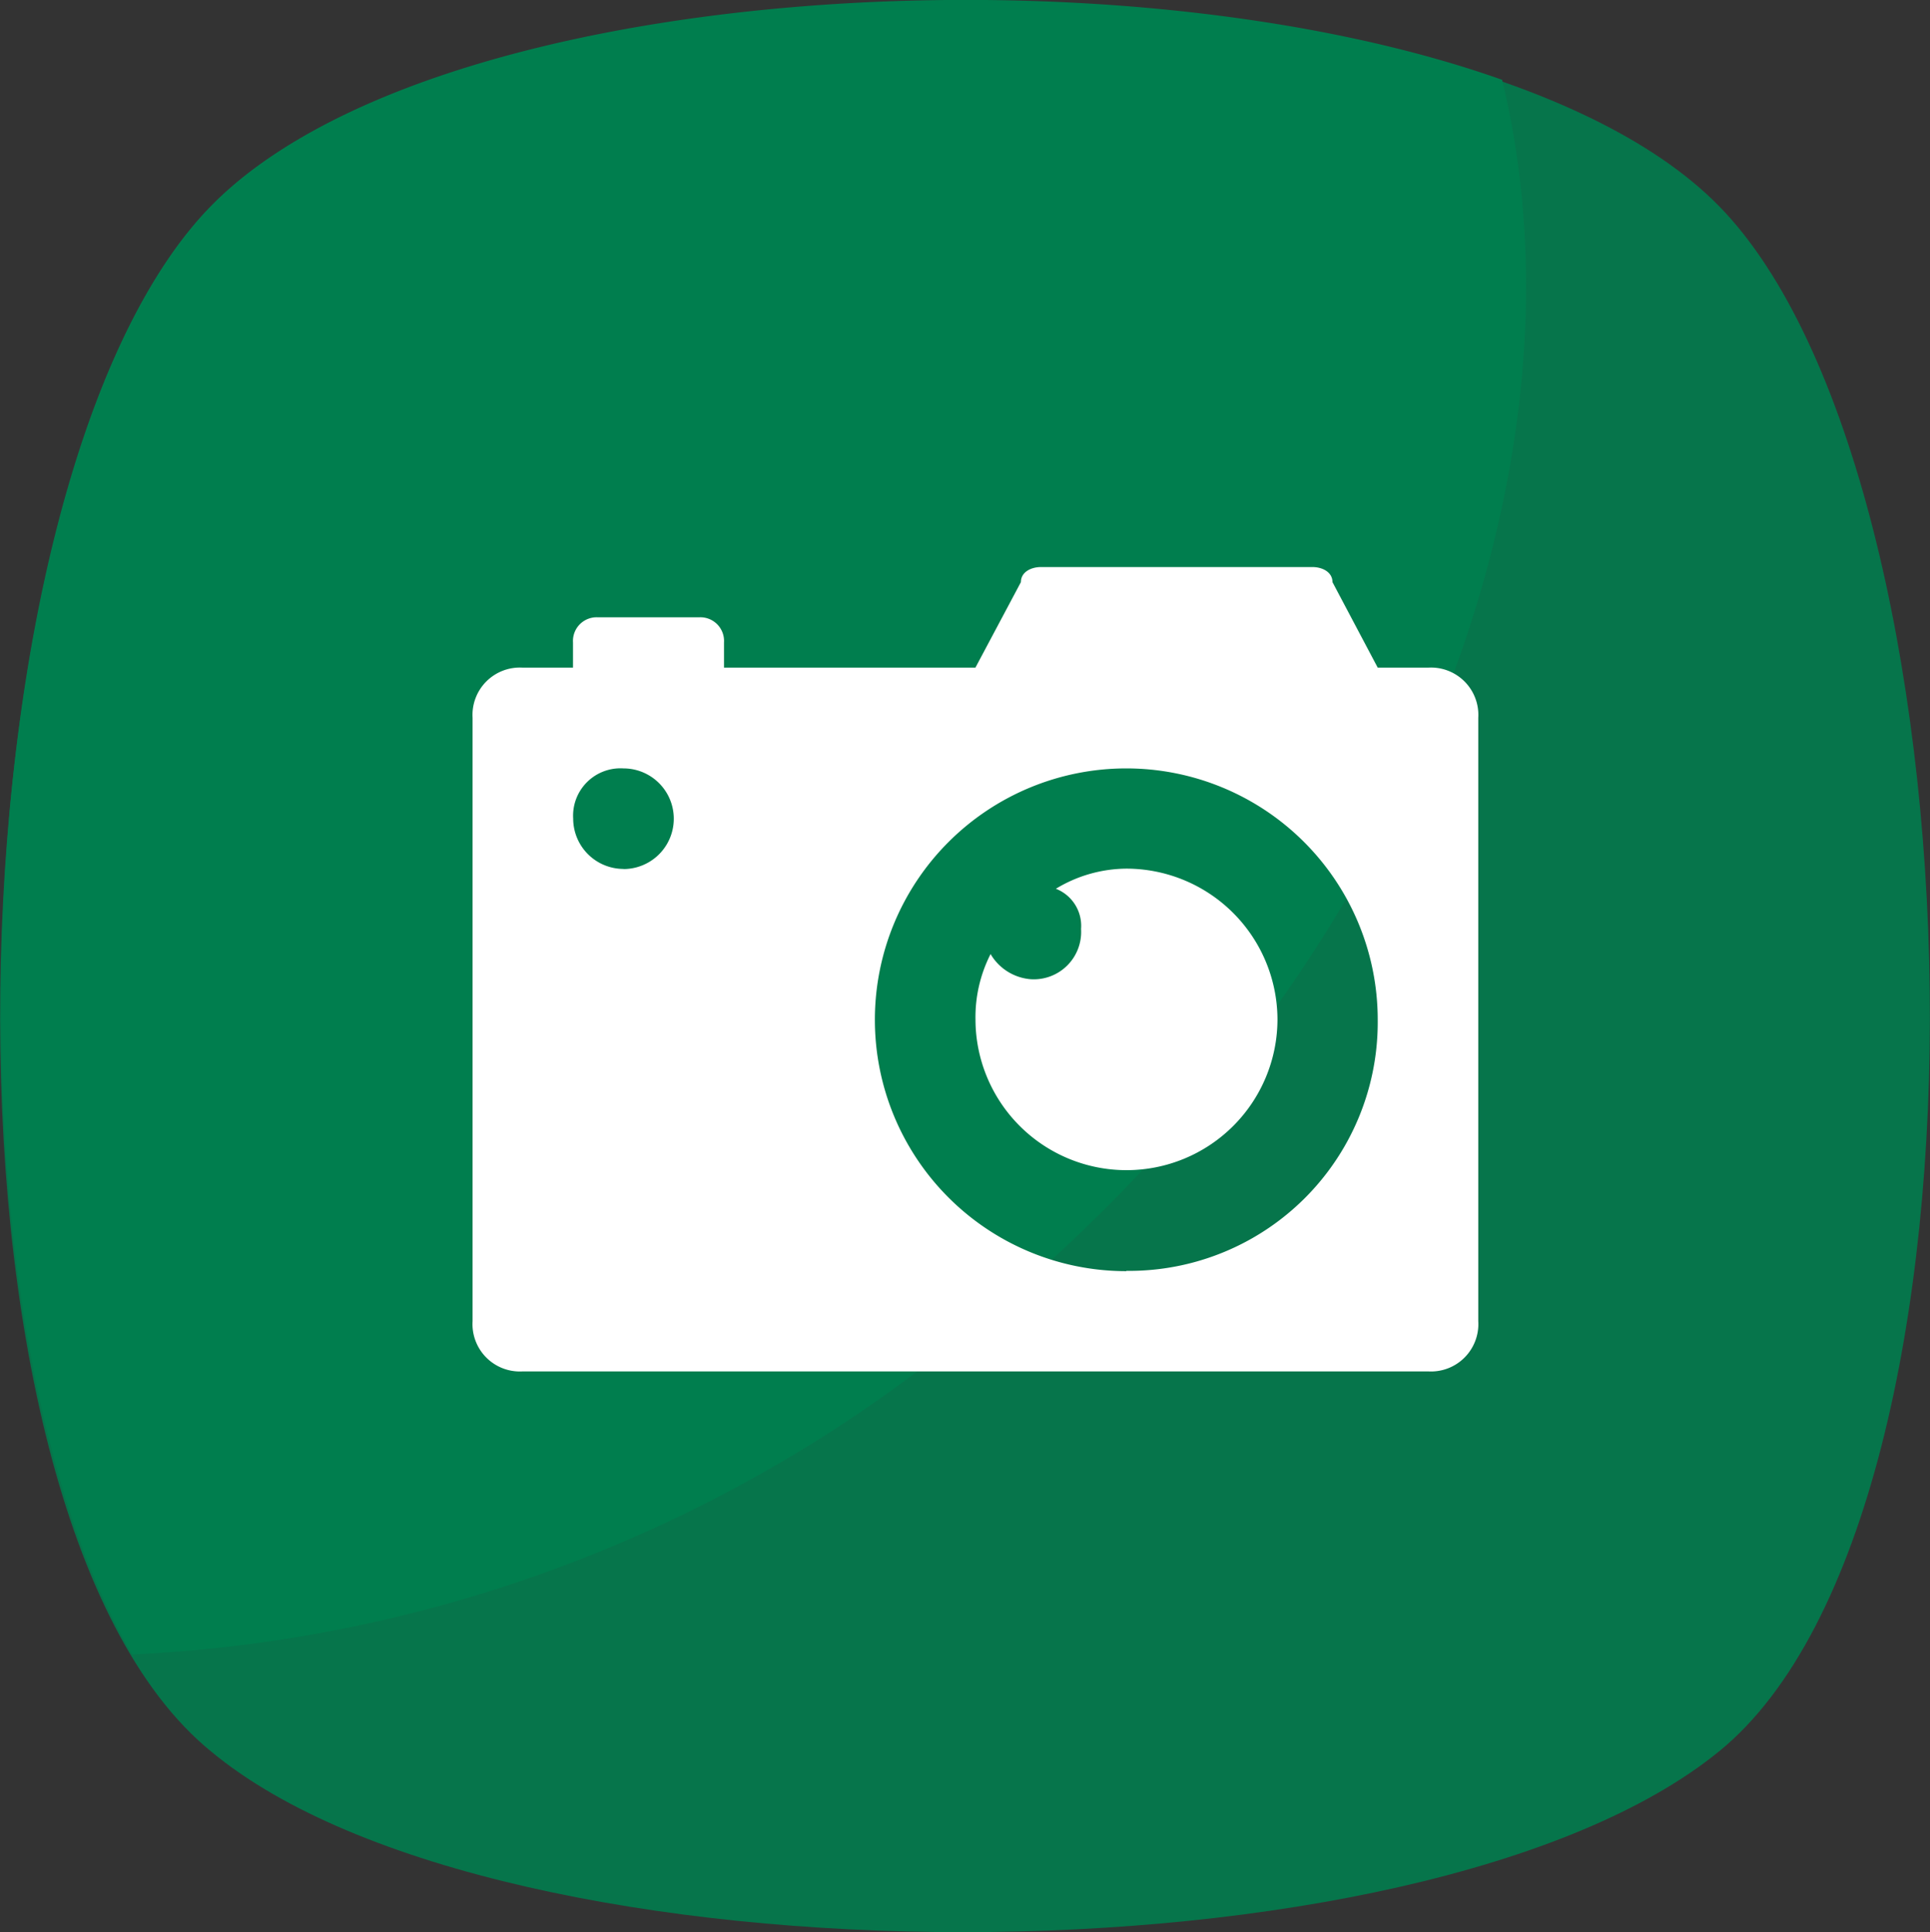 <svg xmlns="http://www.w3.org/2000/svg" width="32.594" height="32.636" viewBox="0 0 32.594 32.636">
  <rect x="0" y="0" width="32.594" height="32.636" fill="#333333" stroke="none"/>
  <g id="Group_113" data-name="Group 113" transform="translate(-83.764 -806)">
    <path id="Path_190" data-name="Path 190" d="M29.338,30.205c-4.994,4.077-20.587,4.077-25.479,0-4.994-4.077-4.484-21.5,0-26.091s21-4.586,25.479,0S34.332,26.129,29.338,30.205Z" transform="translate(83.463 805.373)" fill="#06754b"/>
    <path id="Path_191" data-name="Path 191" d="M16.893,22.445a23.863,23.863,0,0,1-14.167,5.5C-.739,22.037-.025,7.667,4.051,3.488,7.72-.282,19.237-1,25.862,1.348,27.493,8.075,24.129,16.636,16.893,22.445Z" transform="translate(83.27 806)" fill="#007e4e"/>
    <g id="photograph" transform="translate(91.745 815.577)">
      <g id="Group_37" data-name="Group 37" transform="translate(8.492 5.095)">
        <g id="Group_36" data-name="Group 36">
          <path id="Path_90" data-name="Path 90" d="M258.548,204.8a2.322,2.322,0,0,0-1.189.34.672.672,0,0,1,.425.679.8.8,0,0,1-.849.849.866.866,0,0,1-.679-.425,2.35,2.35,0,0,0-.255,1.1,2.548,2.548,0,0,0,5.1,0A2.555,2.555,0,0,0,258.548,204.8Z" transform="translate(-256 -204.8)" fill="#fff"/>
        </g>
      </g>
      <g id="Group_39" data-name="Group 39" transform="translate(0 0)">
        <g id="Group_38" data-name="Group 38">
          <path id="Path_91" data-name="Path 91" d="M16.135,52.9h-.849l-.764-1.444c0-.17-.17-.255-.34-.255H9.6c-.17,0-.34.085-.34.255L8.492,52.9H4.246v-.425a.4.4,0,0,0-.425-.425h-1.7a.4.4,0,0,0-.425.425V52.9H.849A.8.8,0,0,0,0,53.748v10.19a.8.8,0,0,0,.849.849H16.135a.8.8,0,0,0,.849-.849V53.748A.8.8,0,0,0,16.135,52.9ZM2.548,56.3a.851.851,0,0,1-.849-.849.8.8,0,0,1,.849-.849.849.849,0,1,1,0,1.7Zm8.492,6.794a4.246,4.246,0,1,1,4.246-4.246A4.2,4.2,0,0,1,11.04,63.089Z" transform="translate(0 -51.2)" fill="#fff"/>
        </g>
      </g>
    </g>
  </g>
</svg>
